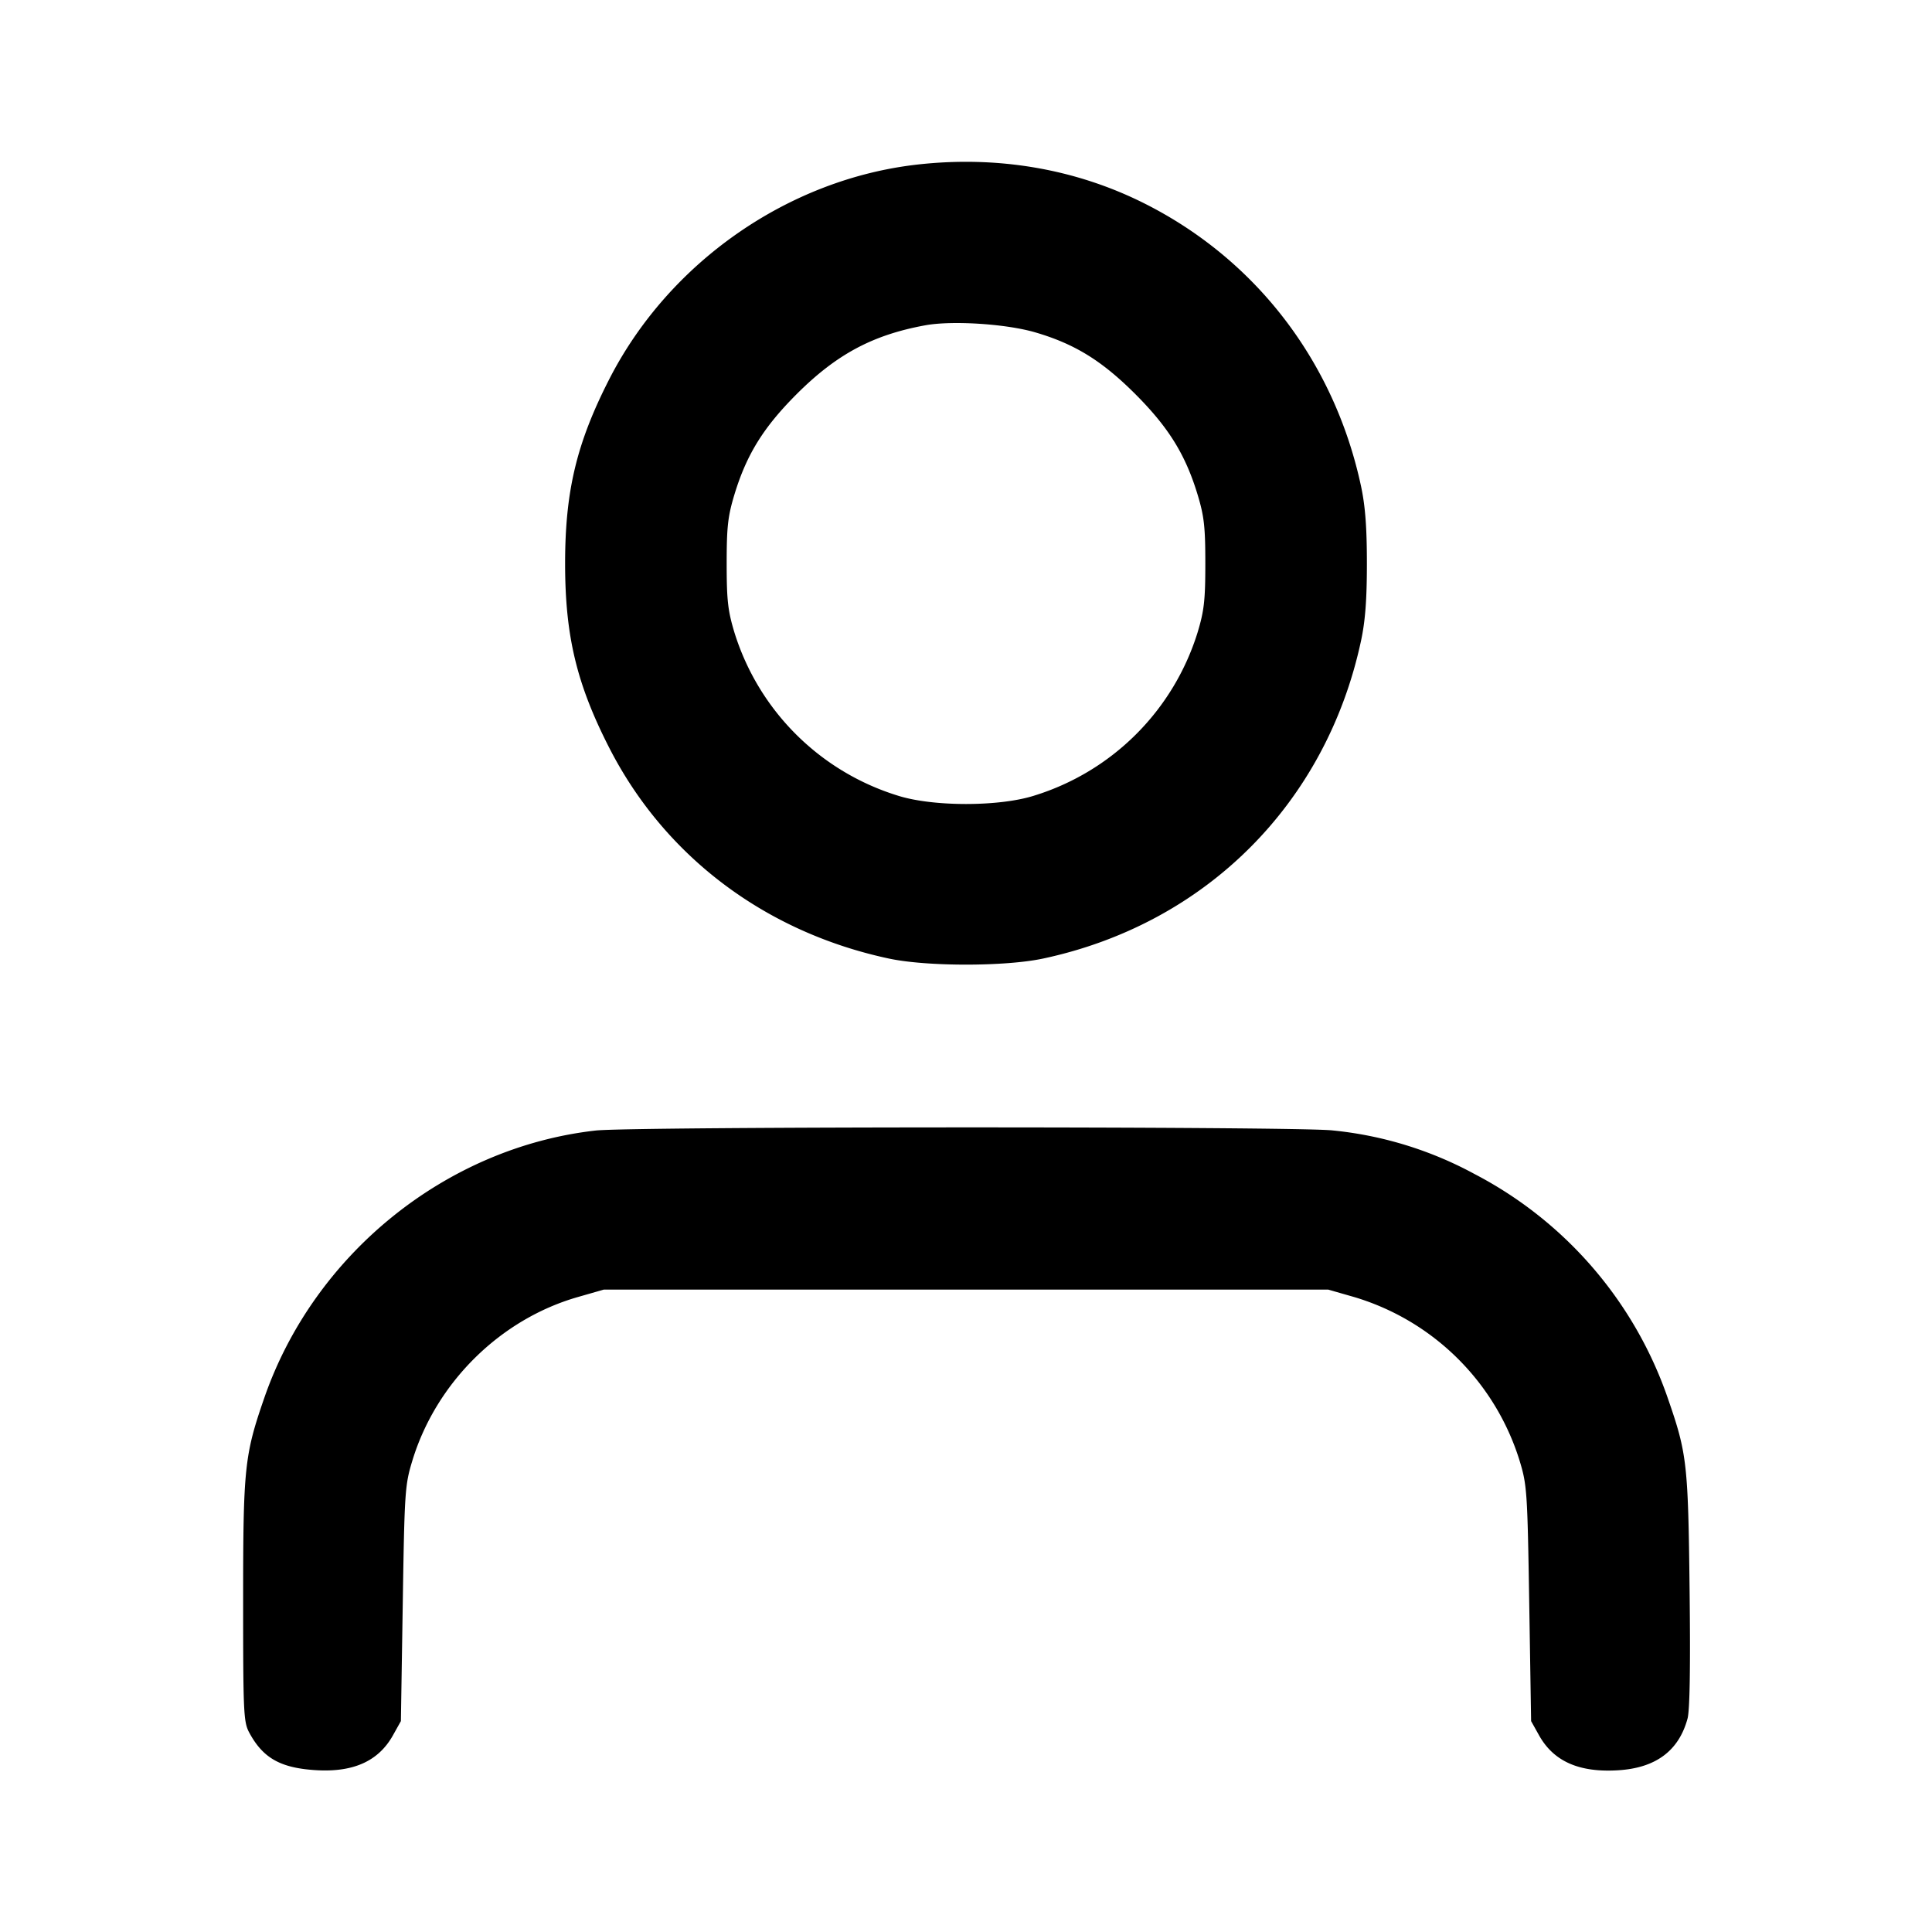 <svg xmlns="http://www.w3.org/2000/svg" width="32" height="32"><path d="M15.2 2.725c-2.142.24-4.121 1.619-5.111 3.56-.539 1.056-.729 1.85-.729 3.048s.19 1.993.729 3.049c.918 1.799 2.583 3.056 4.631 3.494.628.135 1.932.135 2.56 0 2.693-.576 4.686-2.57 5.263-5.263.07-.327.097-.682.097-1.28 0-.597-.027-.952-.097-1.28-.442-2.065-1.745-3.762-3.599-4.689-1.136-.568-2.42-.787-3.744-.639m1.947 2.78c.653.191 1.104.469 1.658 1.023.55.551.827.997 1.029 1.658.11.363.13.536.13 1.147 0 .612-.02.785-.13 1.148a4.1 4.1 0 0 1-2.714 2.7c-.579.181-1.661.181-2.24 0a4.1 4.1 0 0 1-2.714-2.7c-.11-.363-.13-.536-.13-1.148 0-.611.02-.784.13-1.147.202-.661.479-1.107 1.029-1.658.663-.662 1.262-.982 2.136-1.141.445-.08 1.335-.023 1.816.118m-7.28 13.22c-2.474.278-4.664 2.044-5.49 4.43-.328.947-.35 1.157-.35 3.352 0 1.851.007 2.013.099 2.186.223.417.506.583 1.068.624.642.048 1.069-.138 1.313-.572l.133-.238.031-1.947c.029-1.869.036-1.964.161-2.374.395-1.289 1.455-2.335 2.739-2.703L10 21.36h12l.429.123a4.093 4.093 0 0 1 2.738 2.703c.125.41.132.507.162 2.374l.031 1.947.133.238c.242.431.666.617 1.312.576.622-.039 1.002-.324 1.146-.856.038-.141.049-.864.034-2.139-.024-2.082-.043-2.25-.356-3.153a6.62 6.62 0 0 0-3.205-3.727 6.202 6.202 0 0 0-2.355-.723c-.623-.068-11.594-.066-12.202.002" fill-rule="evenodd"/></svg>